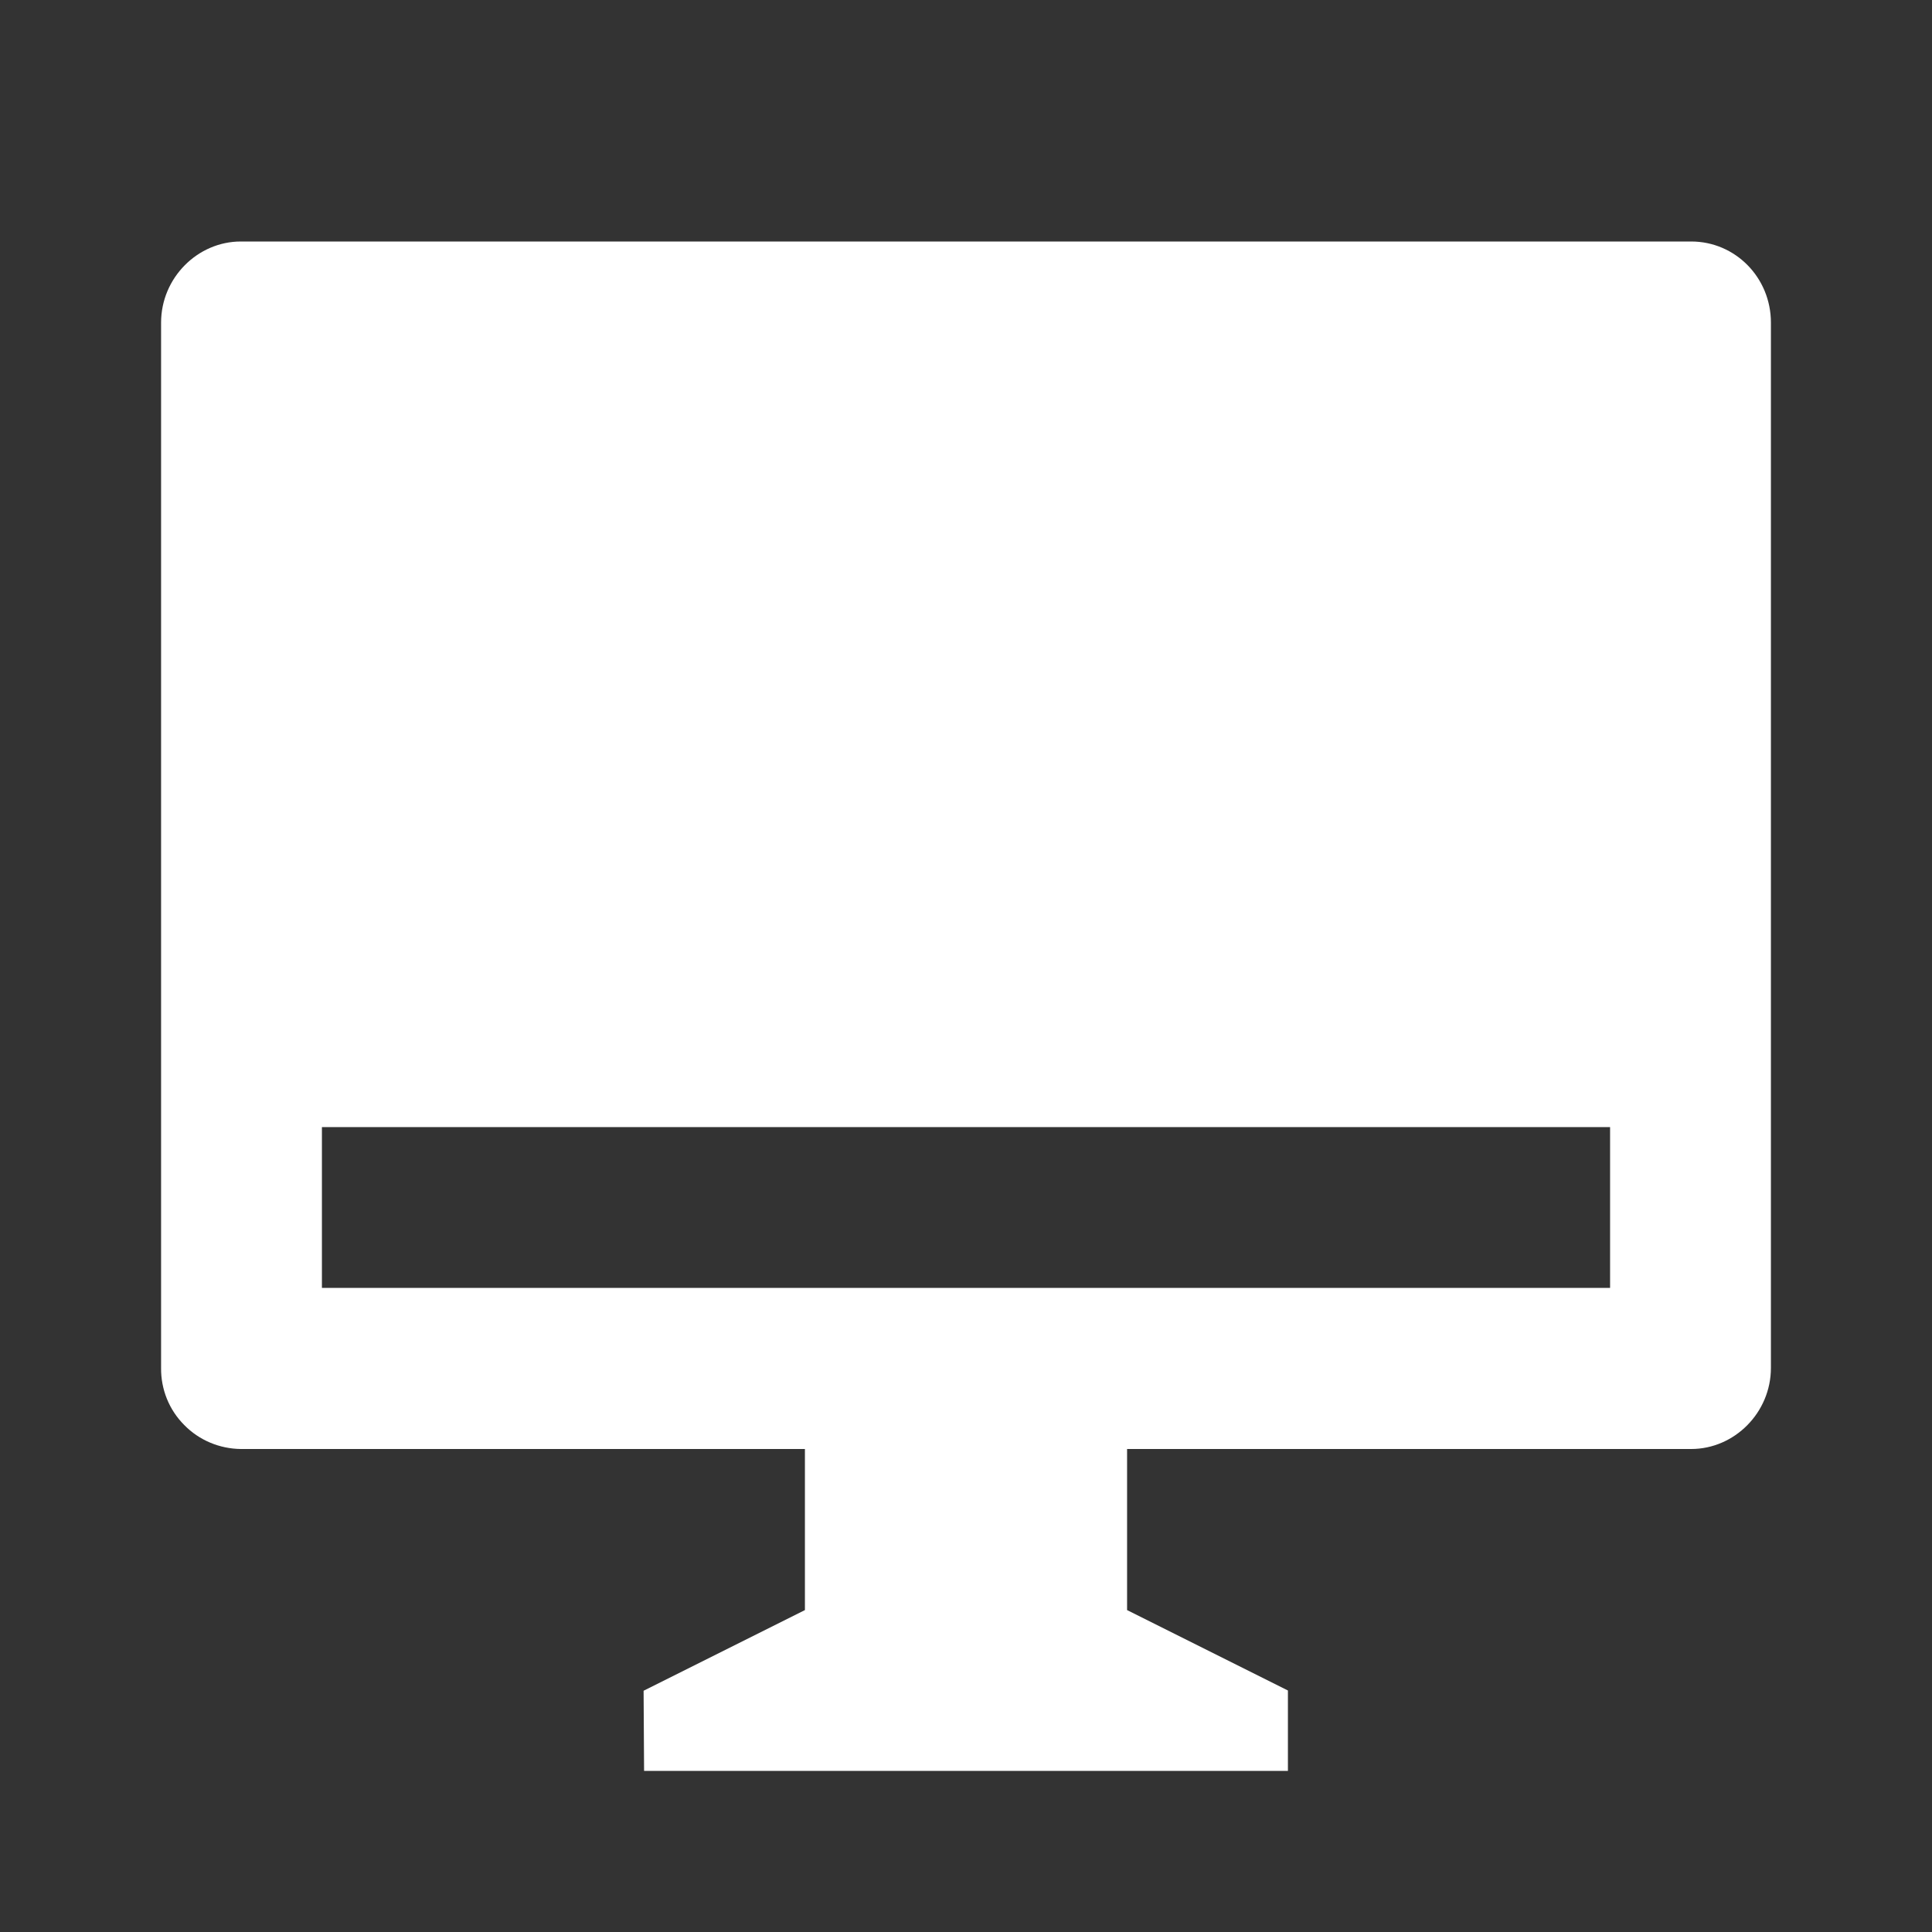 <?xml version="1.0" encoding="UTF-8"?>
<svg xmlns="http://www.w3.org/2000/svg" xmlns:xlink="http://www.w3.org/1999/xlink" width="32" height="32" viewBox="0 0 32 32" version="1.1">
<rect x="0" y="0" width="32" height="32" fill="#333333" stroke="none"/>
<g id="surface1">
<path style=" stroke:none;fill-rule:nonzero;fill:rgb(100%,100%,100%);fill-opacity:1;" d="M 18.668 24 L 18.668 26.668 L 21.332 28 L 21.332 29.332 L 10.668 29.332 L 10.66 28.004 L 13.332 26.668 L 13.332 24 L 3.988 24 C 3.637 23.996 3.297 23.855 3.051 23.602 C 2.801 23.352 2.664 23.012 2.668 22.656 L 2.668 5.344 C 2.668 4.602 3.273 4 3.988 4 L 28.012 4 C 28.742 4 29.332 4.598 29.332 5.344 L 29.332 22.656 C 29.332 23.398 28.727 24 28.012 24 Z M 5.332 18.668 L 5.332 21.332 L 26.668 21.332 L 26.668 18.668 Z M 5.332 18.668 "/>
</g>
</svg>
